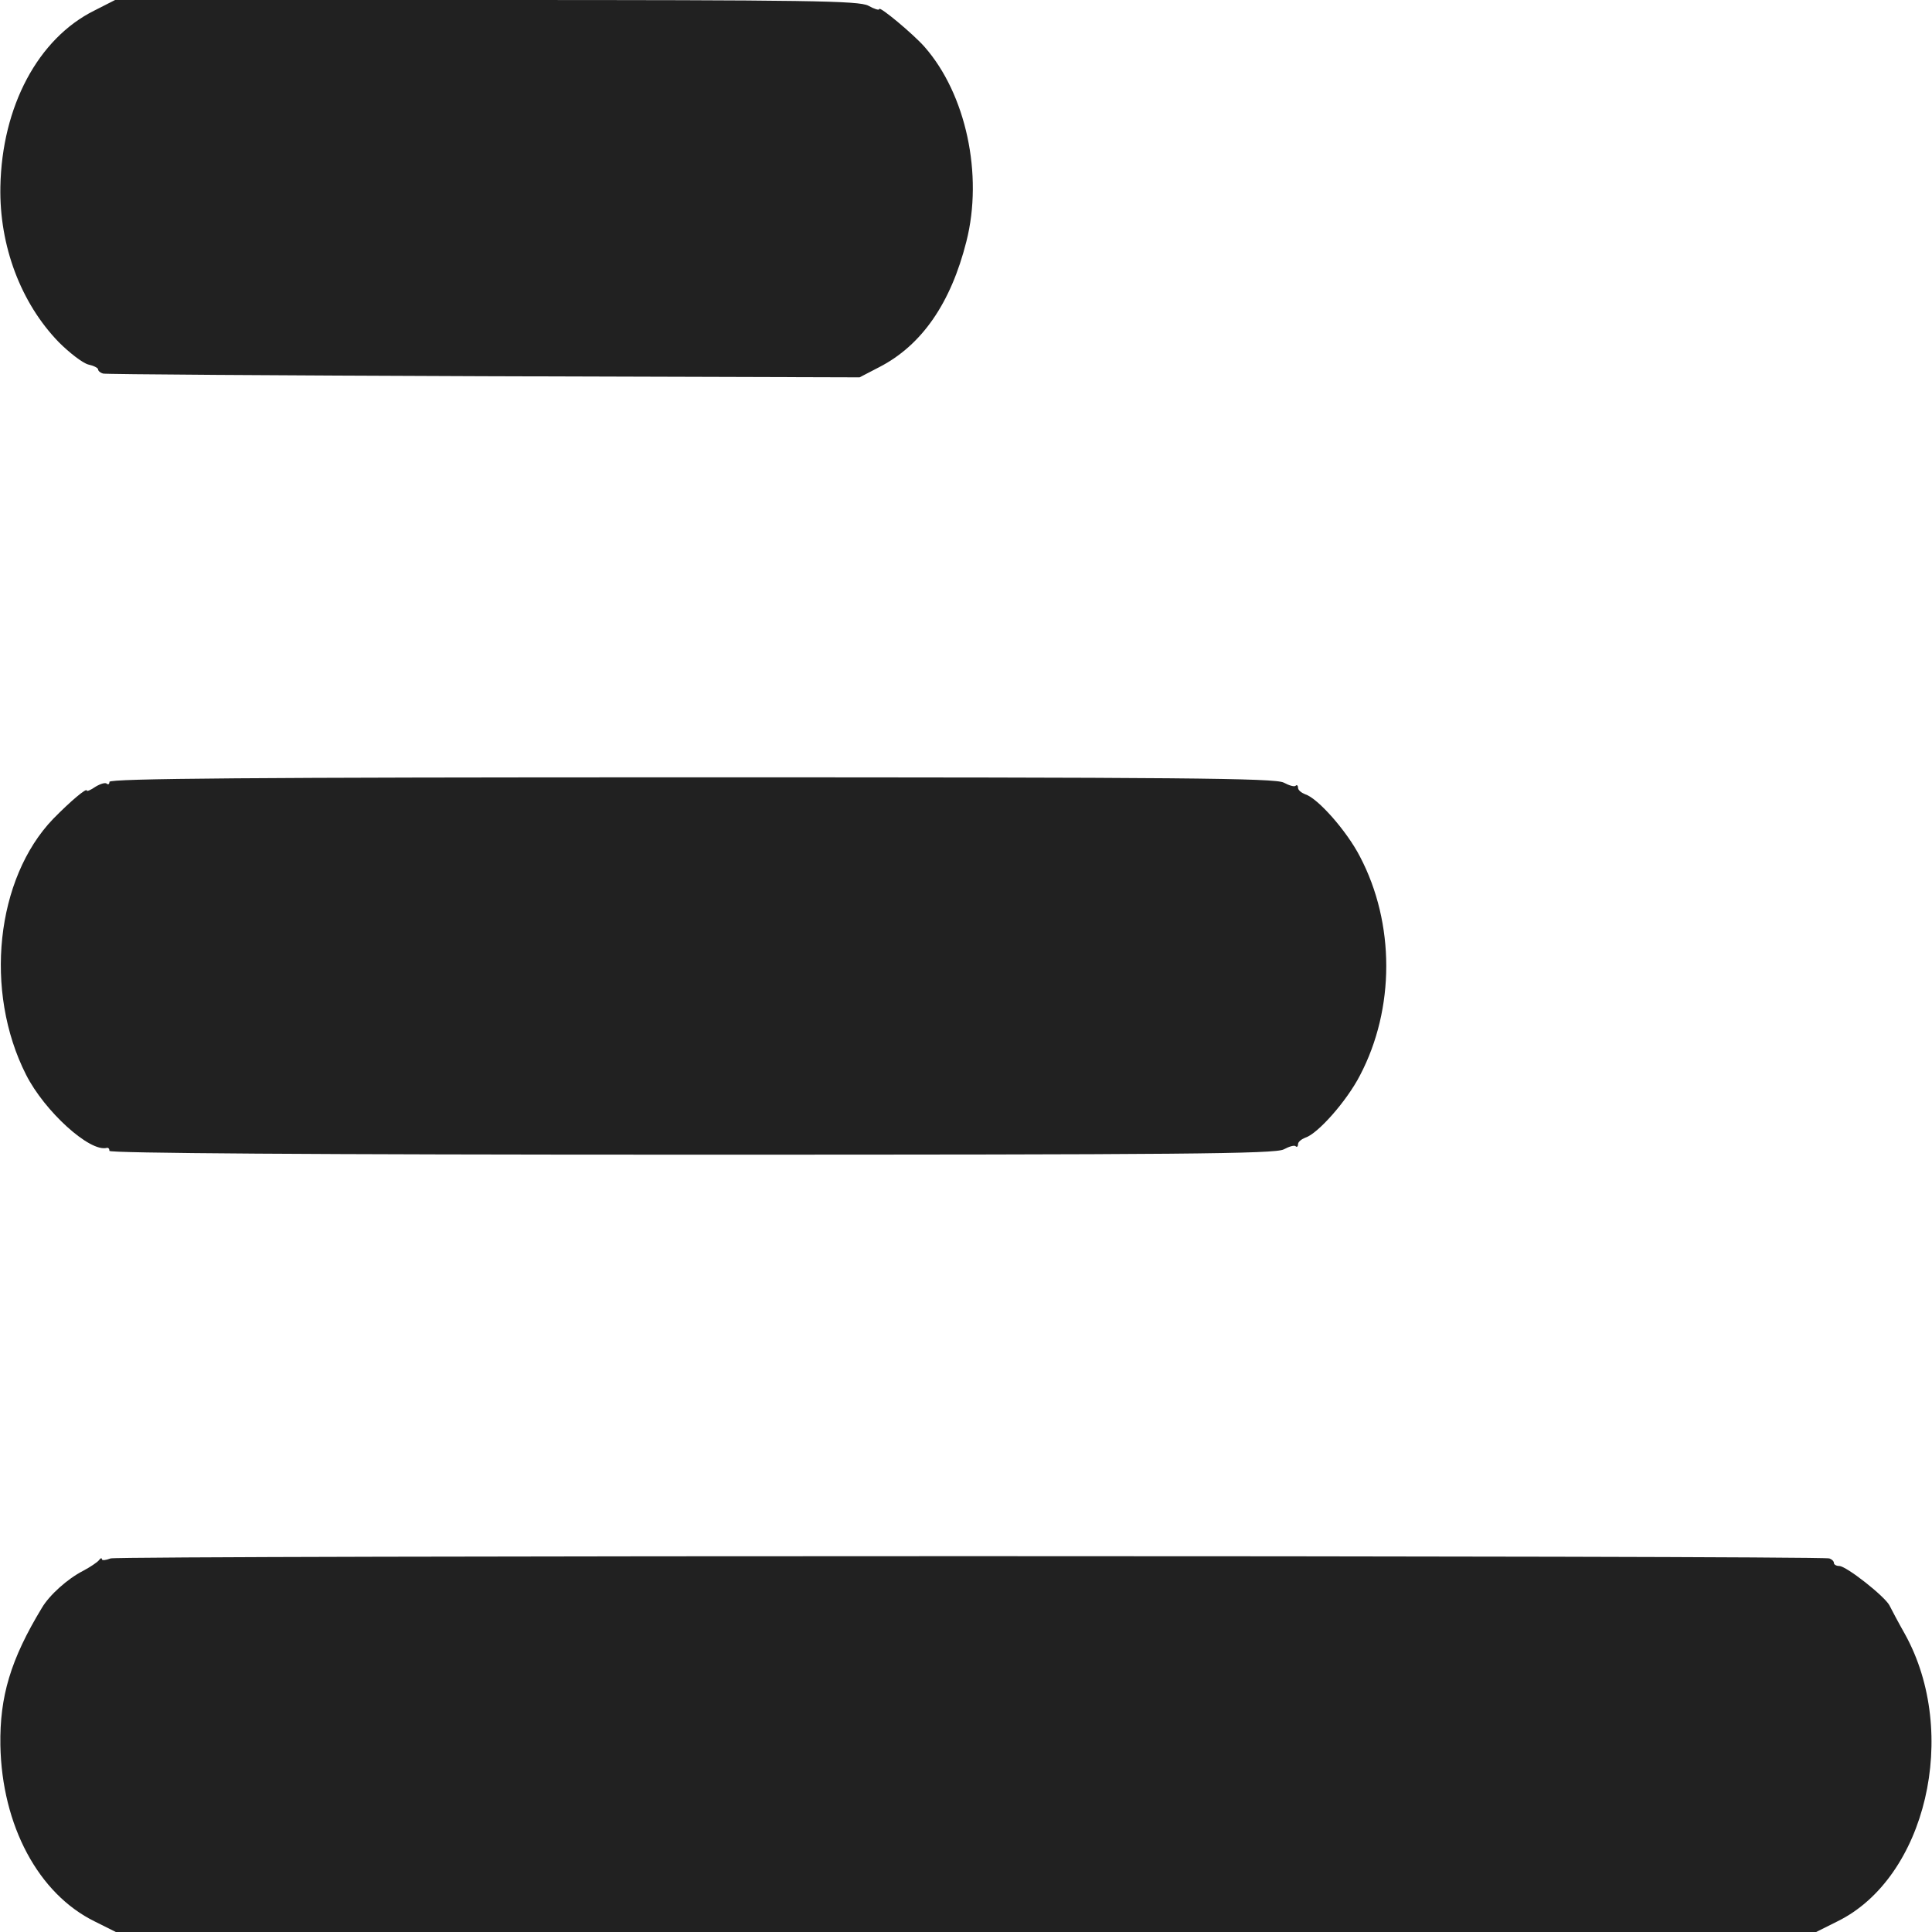 <svg xmlns="http://www.w3.org/2000/svg" width="18pt" height="18pt" viewBox="0 0 512 512">
  <g transform="translate(0,512) scale(0.1,-0.1)" fill="#212121" stroke="none">
    <path
      d="M250 5092 c-149 -74 -245 -254 -249 -467 -3 -156 54 -308 155 -412
28 -28 63 -55 78 -59 14 -3 26 -9 26 -13 0 -4 6 -9 13 -11 6 -2 461 -5 1009
-7 l996 -3 52 27 c113 58 190 170 231 333 45 177 -1 391 -111 516 -30 34 -120
109 -120 100 0 -4 -13 0 -29 9 -26 13 -154 15 -1013 15 l-983 0 -55 -28z"/>
    <path
      d="M290 3048 c0 -6 -3 -8 -7 -5 -3 4 -17 0 -30 -8 -13 -9 -23 -13 -23
-10 0 8 -43 -28 -89 -75 -152 -158 -184 -457 -72 -678 49 -97 169 -206 214
-194 4 1 7 -2 7 -8 0 -6 531 -10 1543 -10 1298 0 1546 2 1569 14 15 8 29 12
32 8 3 -3 6 0 6 6 0 6 9 13 19 17 33 10 110 97 145 165 93 177 93 403 0 580
-35 68 -112 155 -145 165 -10 4 -19 11 -19 17 0 6 -3 9 -6 6 -3 -4 -17 0 -32
8 -23 12 -271 14 -1569 14 -1162 0 -1543 -3 -1543 -12z"/>
    <path
      d="M293 990 c-13 -5 -23 -6 -23 -2 0 4 -4 3 -8 -3 -4 -5 -23 -18 -42
-28 -41 -21 -89 -64 -109 -98 -83 -137 -112 -235 -110 -364 4 -213 101 -394
250 -467 l56 -28 2253 0 2253 0 56 28 c235 115 325 499 179 762 -17 30 -35 64
-41 76 -13 24 -114 104 -133 104 -8 0 -14 4 -14 8 0 5 -6 10 -12 12 -32 8
-4535 8 -4555 0z"/>
  </g>
</svg>
